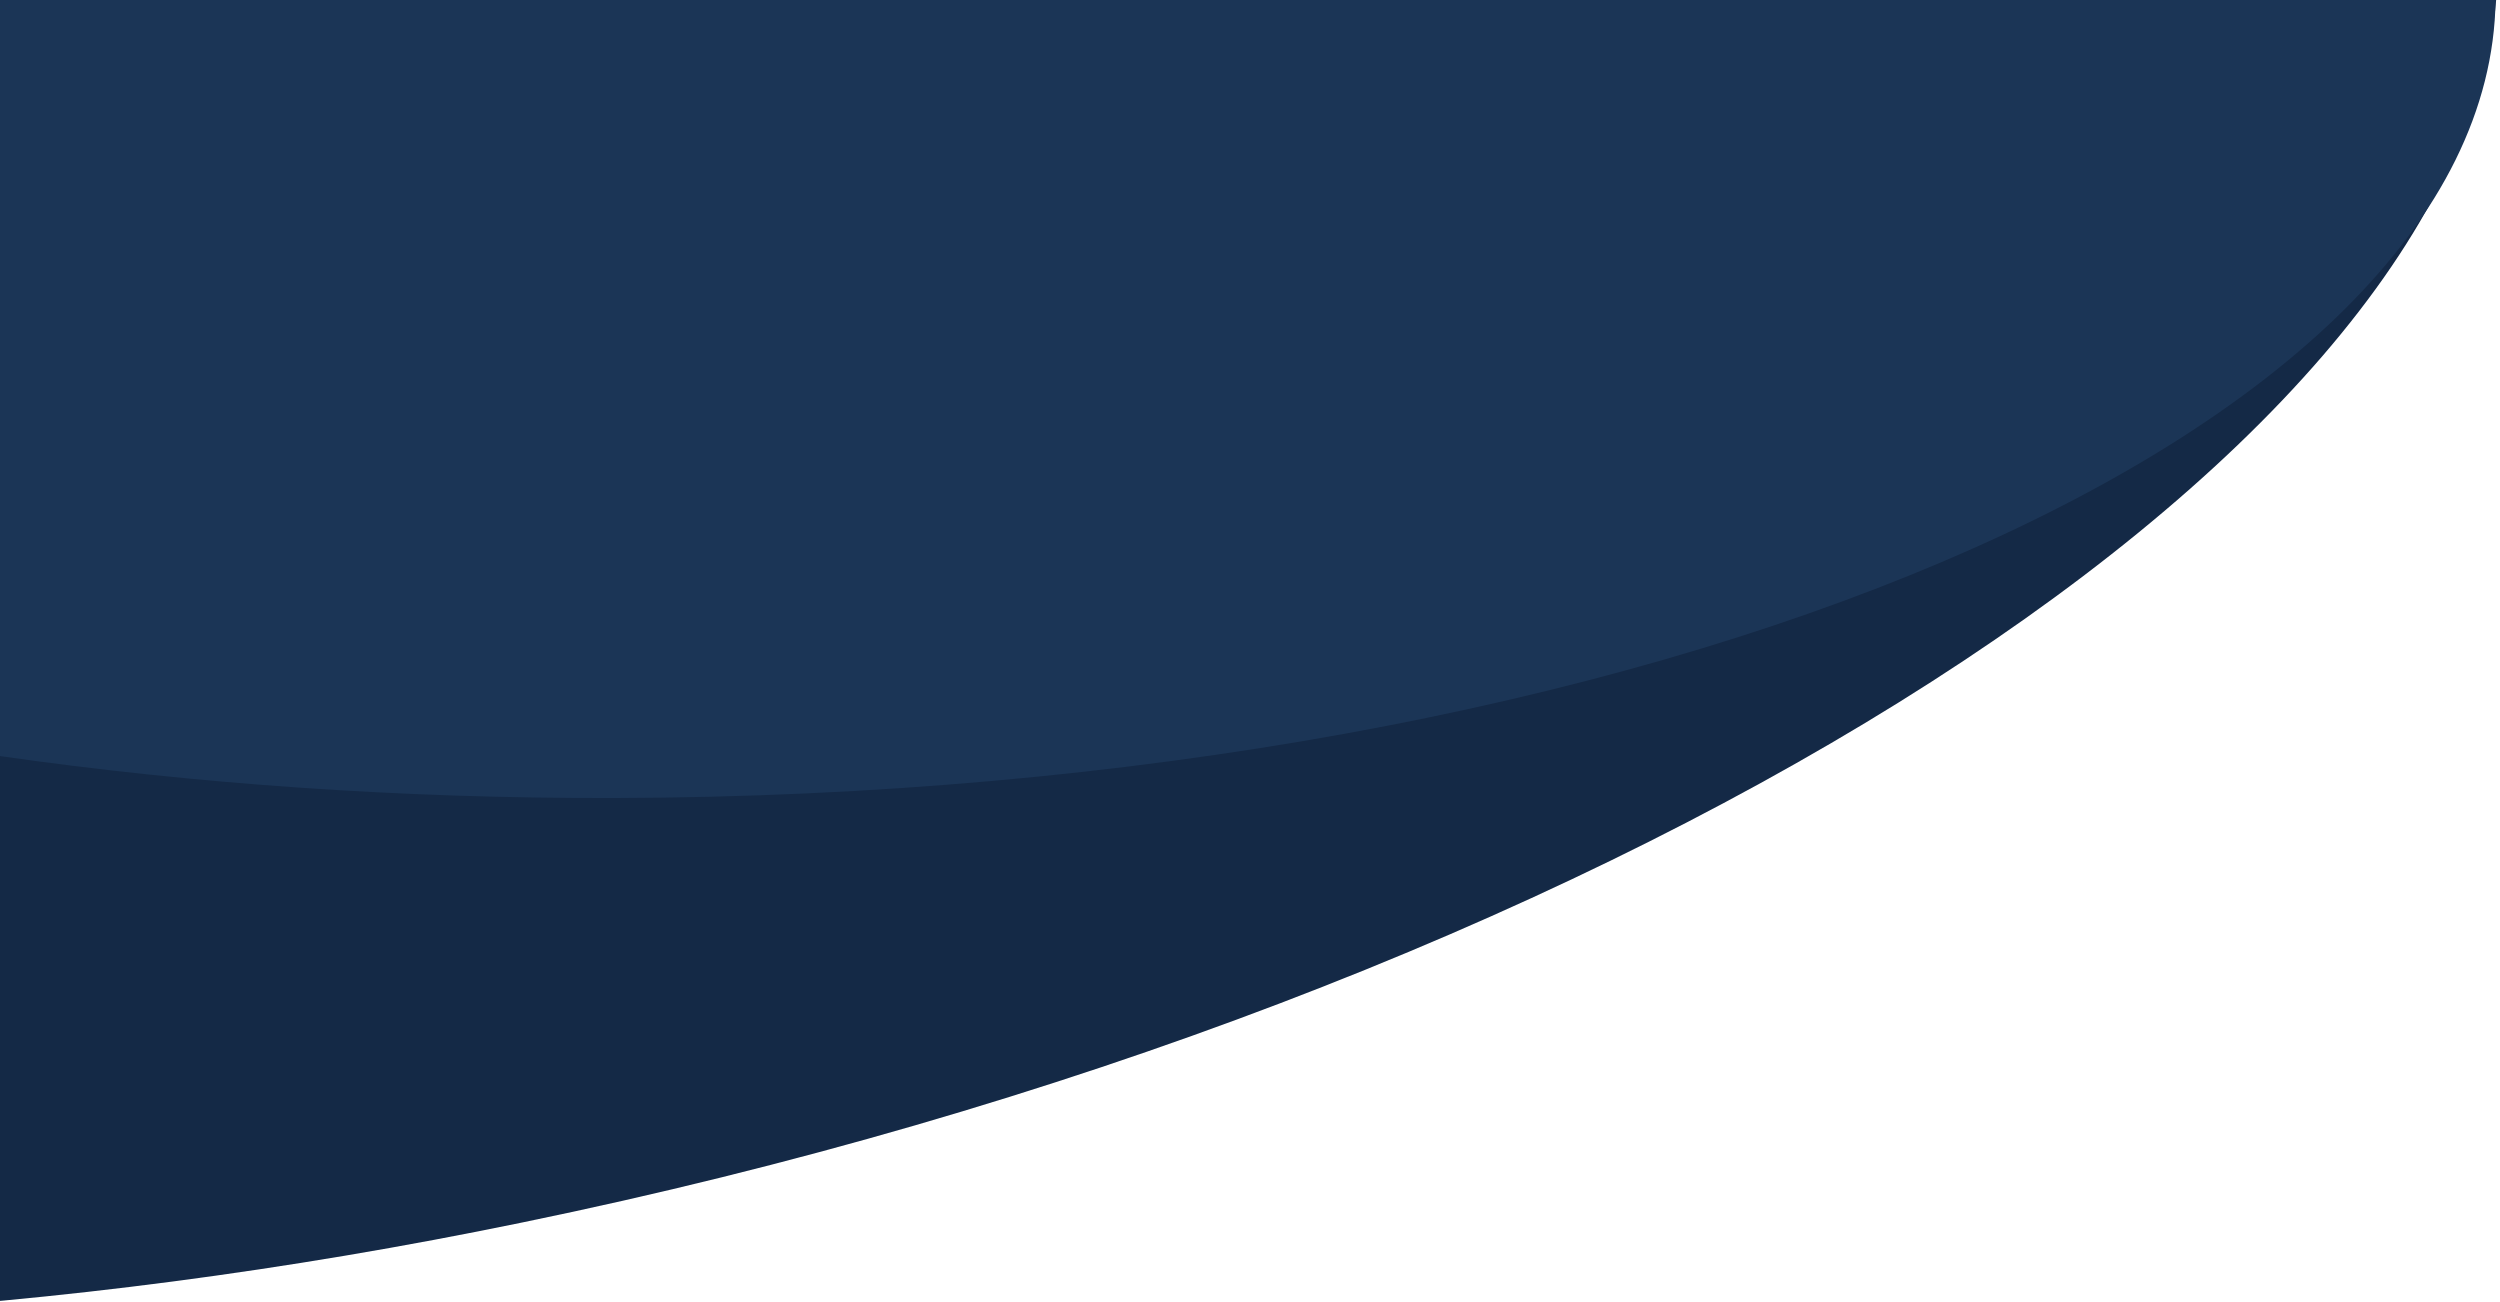 <?xml version="1.0" encoding="UTF-8"?>
<svg width="453px" height="236px" viewBox="0 0 453 236" version="1.1" xmlns="http://www.w3.org/2000/svg" xmlns:xlink="http://www.w3.org/1999/xlink">
    <!-- Generator: Sketch 51.3 (57544) - http://www.bohemiancoding.com/sketch -->
    <title>XMLID_106_</title>
    <desc>Created with Sketch.</desc>
    <defs></defs>
    <g id="Proposta-V01" stroke="none" stroke-width="1" fill="none" fill-rule="evenodd">
        <g id="Hacktober-Desktop" fill-rule="nonzero">
            <g id="XMLID_106_" transform="translate(-29, 0)">
                <path d="M481.3,0 L481.3,237.9 C442.4,235.7 400.7,230.4 357.6,221.5 C162.2,181.3 7.3,84.3 0,0 L481.3,0 Z" id="XMLID_111_" fill="#142946" transform="translate(240.65, 118.95) scale(-1, 1) translate(-240.65, -118.95) "></path>
                <path d="M481.2,0 L481.2,137 C446.3,142 408.8,144.7 369.8,144.6 C182.2,144.1 30.1,79.4 29,0 L481.2,0 Z" id="XMLID_107_" fill="#1B3556" transform="translate(255.1, 72.301) scale(-1, 1) translate(-255.1, -72.301) "></path>
            </g>
        </g>
    </g>
</svg>